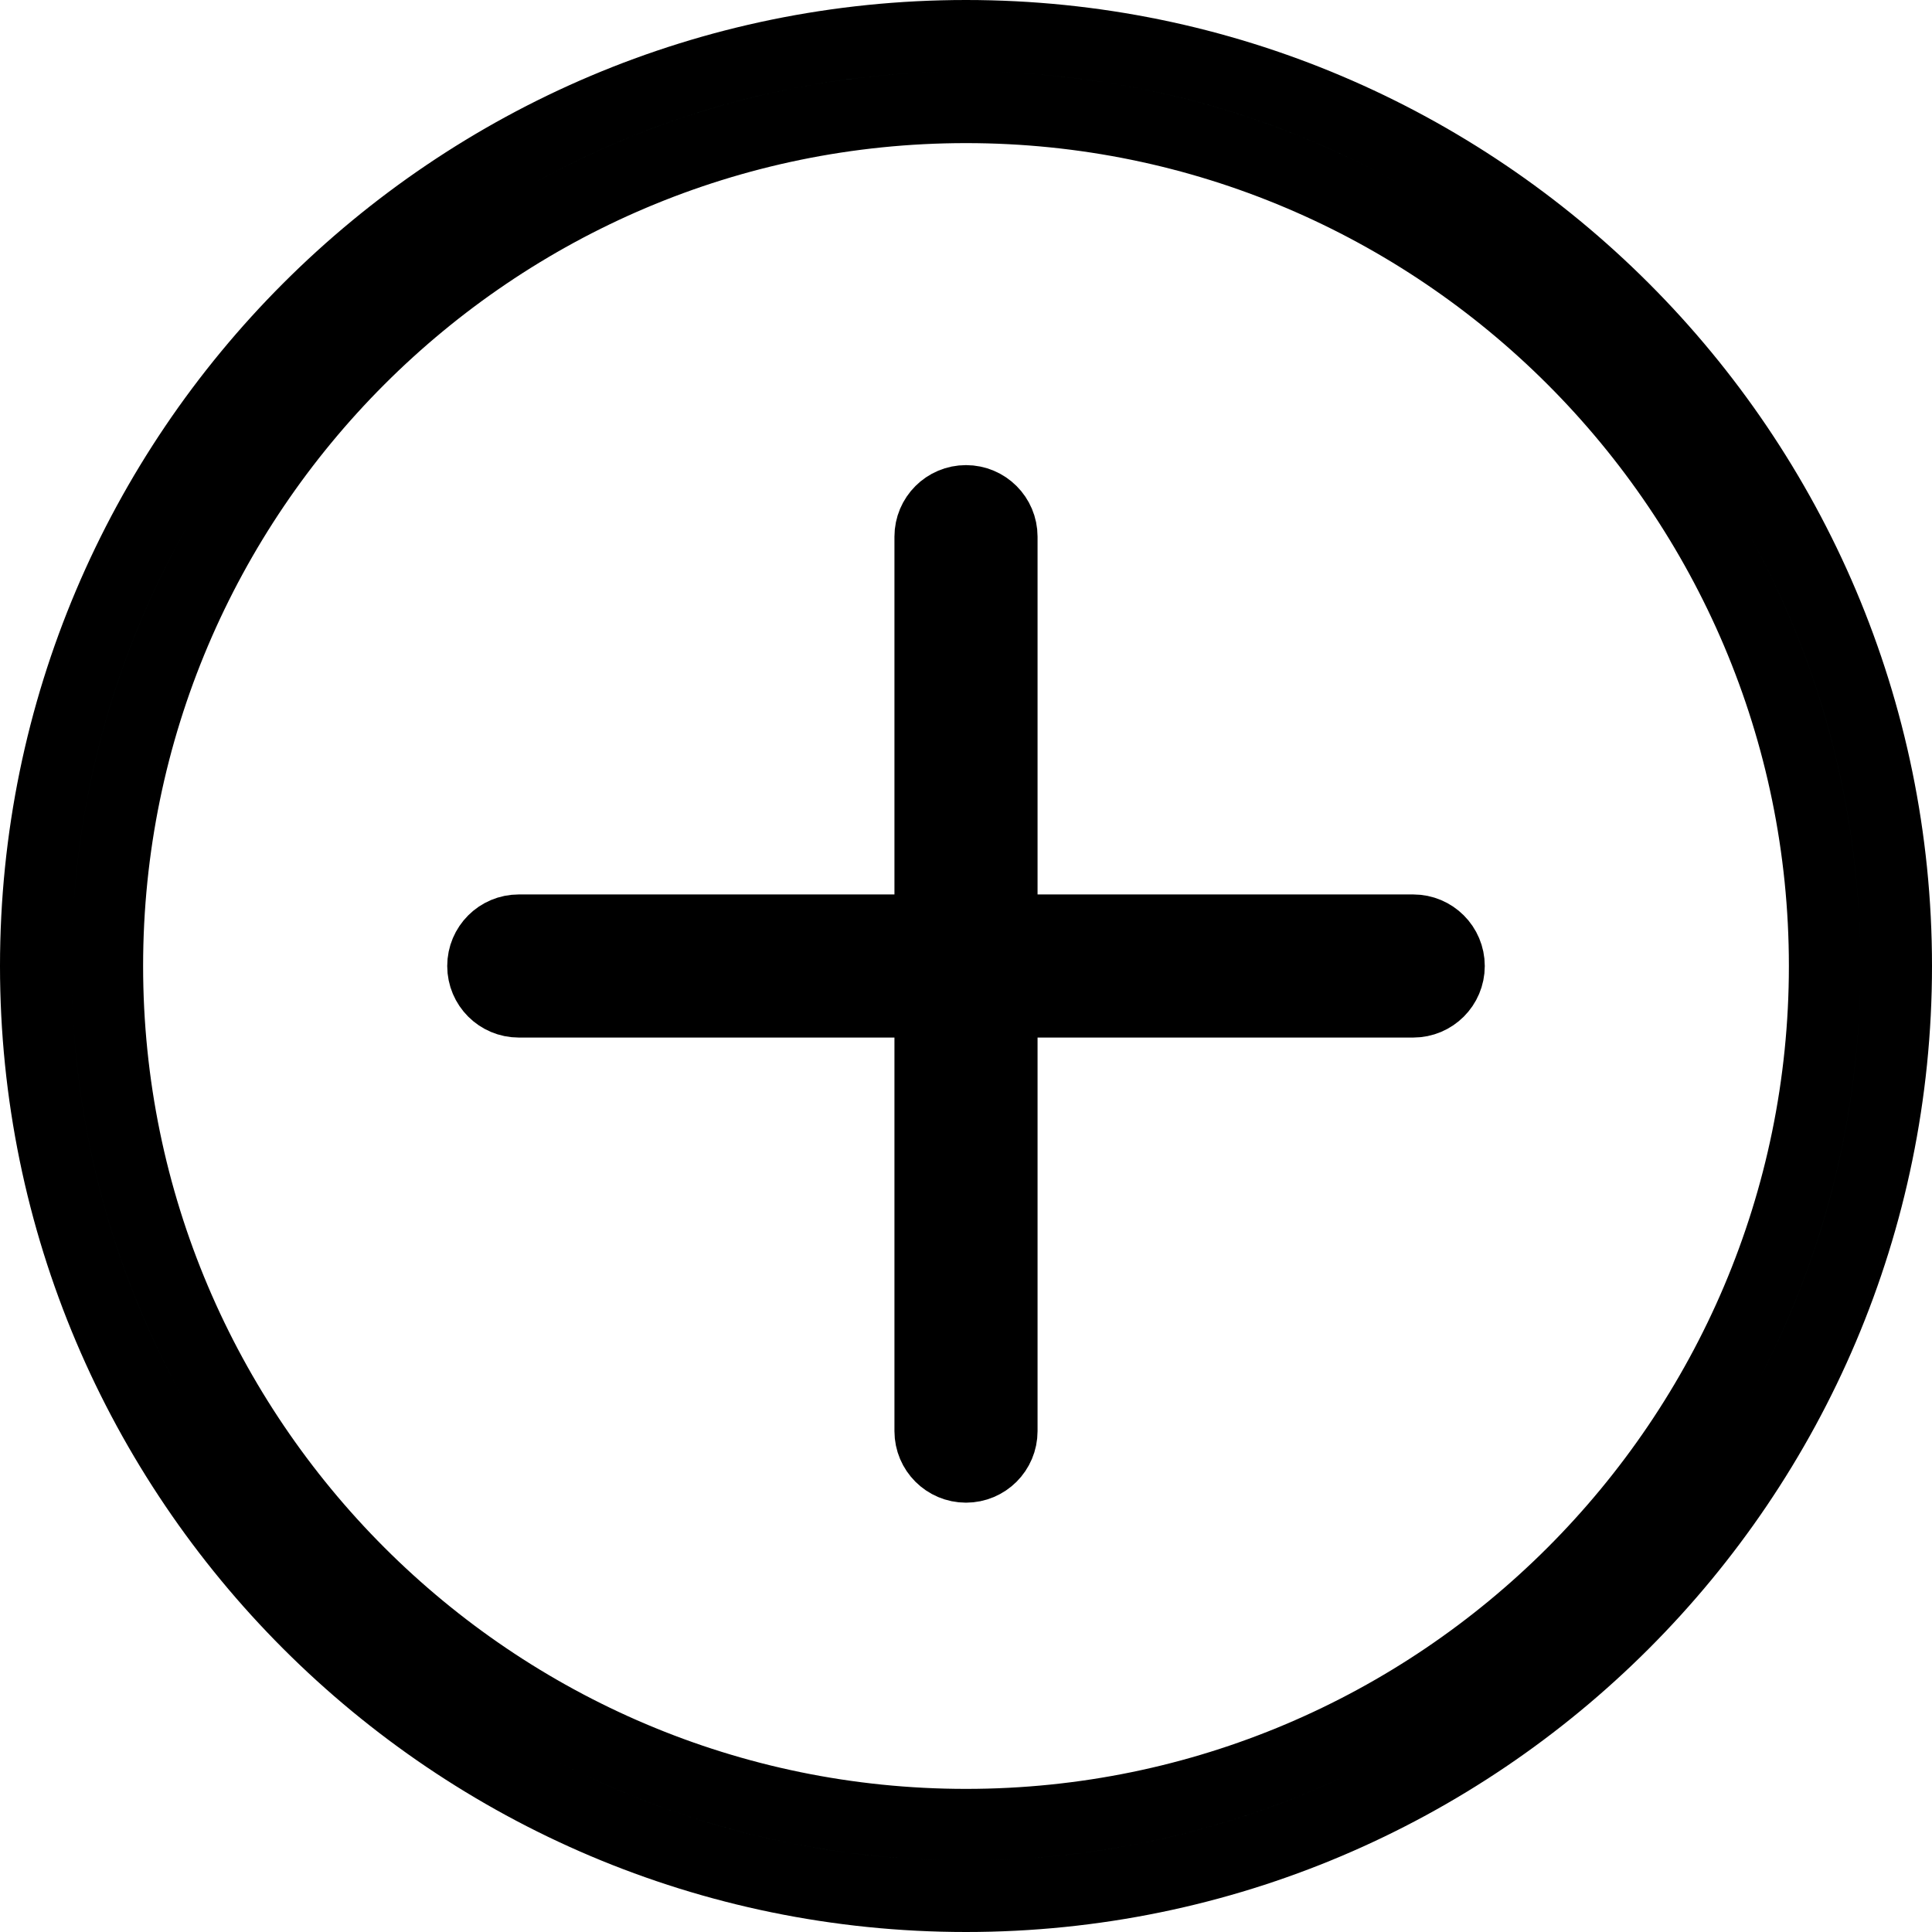 <svg xmlns="http://www.w3.org/2000/svg" xmlns:xlink="http://www.w3.org/1999/xlink" version="1.1" style="" xml:space="preserve" width="54" height="54"><rect id="backgroundrect" width="100%" height="100%" x="0" y="0" fill="none" stroke="none" style="" class=""/>
















<g class="currentLayer" style=""><title>Layer 1</title><g id="svg_1" class="selected" fill="#5d9b8b" fill-opacity="1" stroke-width="2" stroke="#000000" stroke-opacity="1">
	<path d="M27,1 C12.664,1 1,12.663 1,27 s11.664,26 26,26 s26,-11.663 26,-26 S41.336,1 27,1 zM27,51 C13.767,51 3,40.233 3,27 S13.767,3 27,3 s24,10.767 24,24 S40.233,51 27,51 z" id="svg_2" fill="#5d9b8b" fill-opacity="1" stroke-width="2" stroke="#000000" stroke-opacity="1"/>
	<path d="M39.5,26 H28 V15 c0,-0.553 -0.448,-1 -1,-1 s-1,0.447 -1,1 v11 H14.5 c-0.552,0 -1,0.447 -1,1 s0.448,1 1,1 H26 v12 c0,0.553 0.448,1 1,1 s1,-0.447 1,-1 V28 h11.5 c0.552,0 1,-0.447 1,-1 S40.052,26 39.5,26 z" id="svg_3" fill="#5d9b8b" fill-opacity="1" stroke-width="2" stroke="#000000" stroke-opacity="1"/>
</g><g id="svg_4" class="">
</g><g id="svg_5" class="">
</g><g id="svg_6" class="">
</g><g id="svg_7" class="">
</g><g id="svg_8" class="">
</g><g id="svg_9" class="">
</g><g id="svg_10" class="">
</g><g id="svg_11" class="">
</g><g id="svg_12" class="">
</g><g id="svg_13" class="">
</g><g id="svg_14" class="">
</g><g id="svg_15" class="">
</g><g id="svg_16" class="">
</g><g id="svg_17" class="">
</g><g id="svg_18" class="">
</g></g></svg>